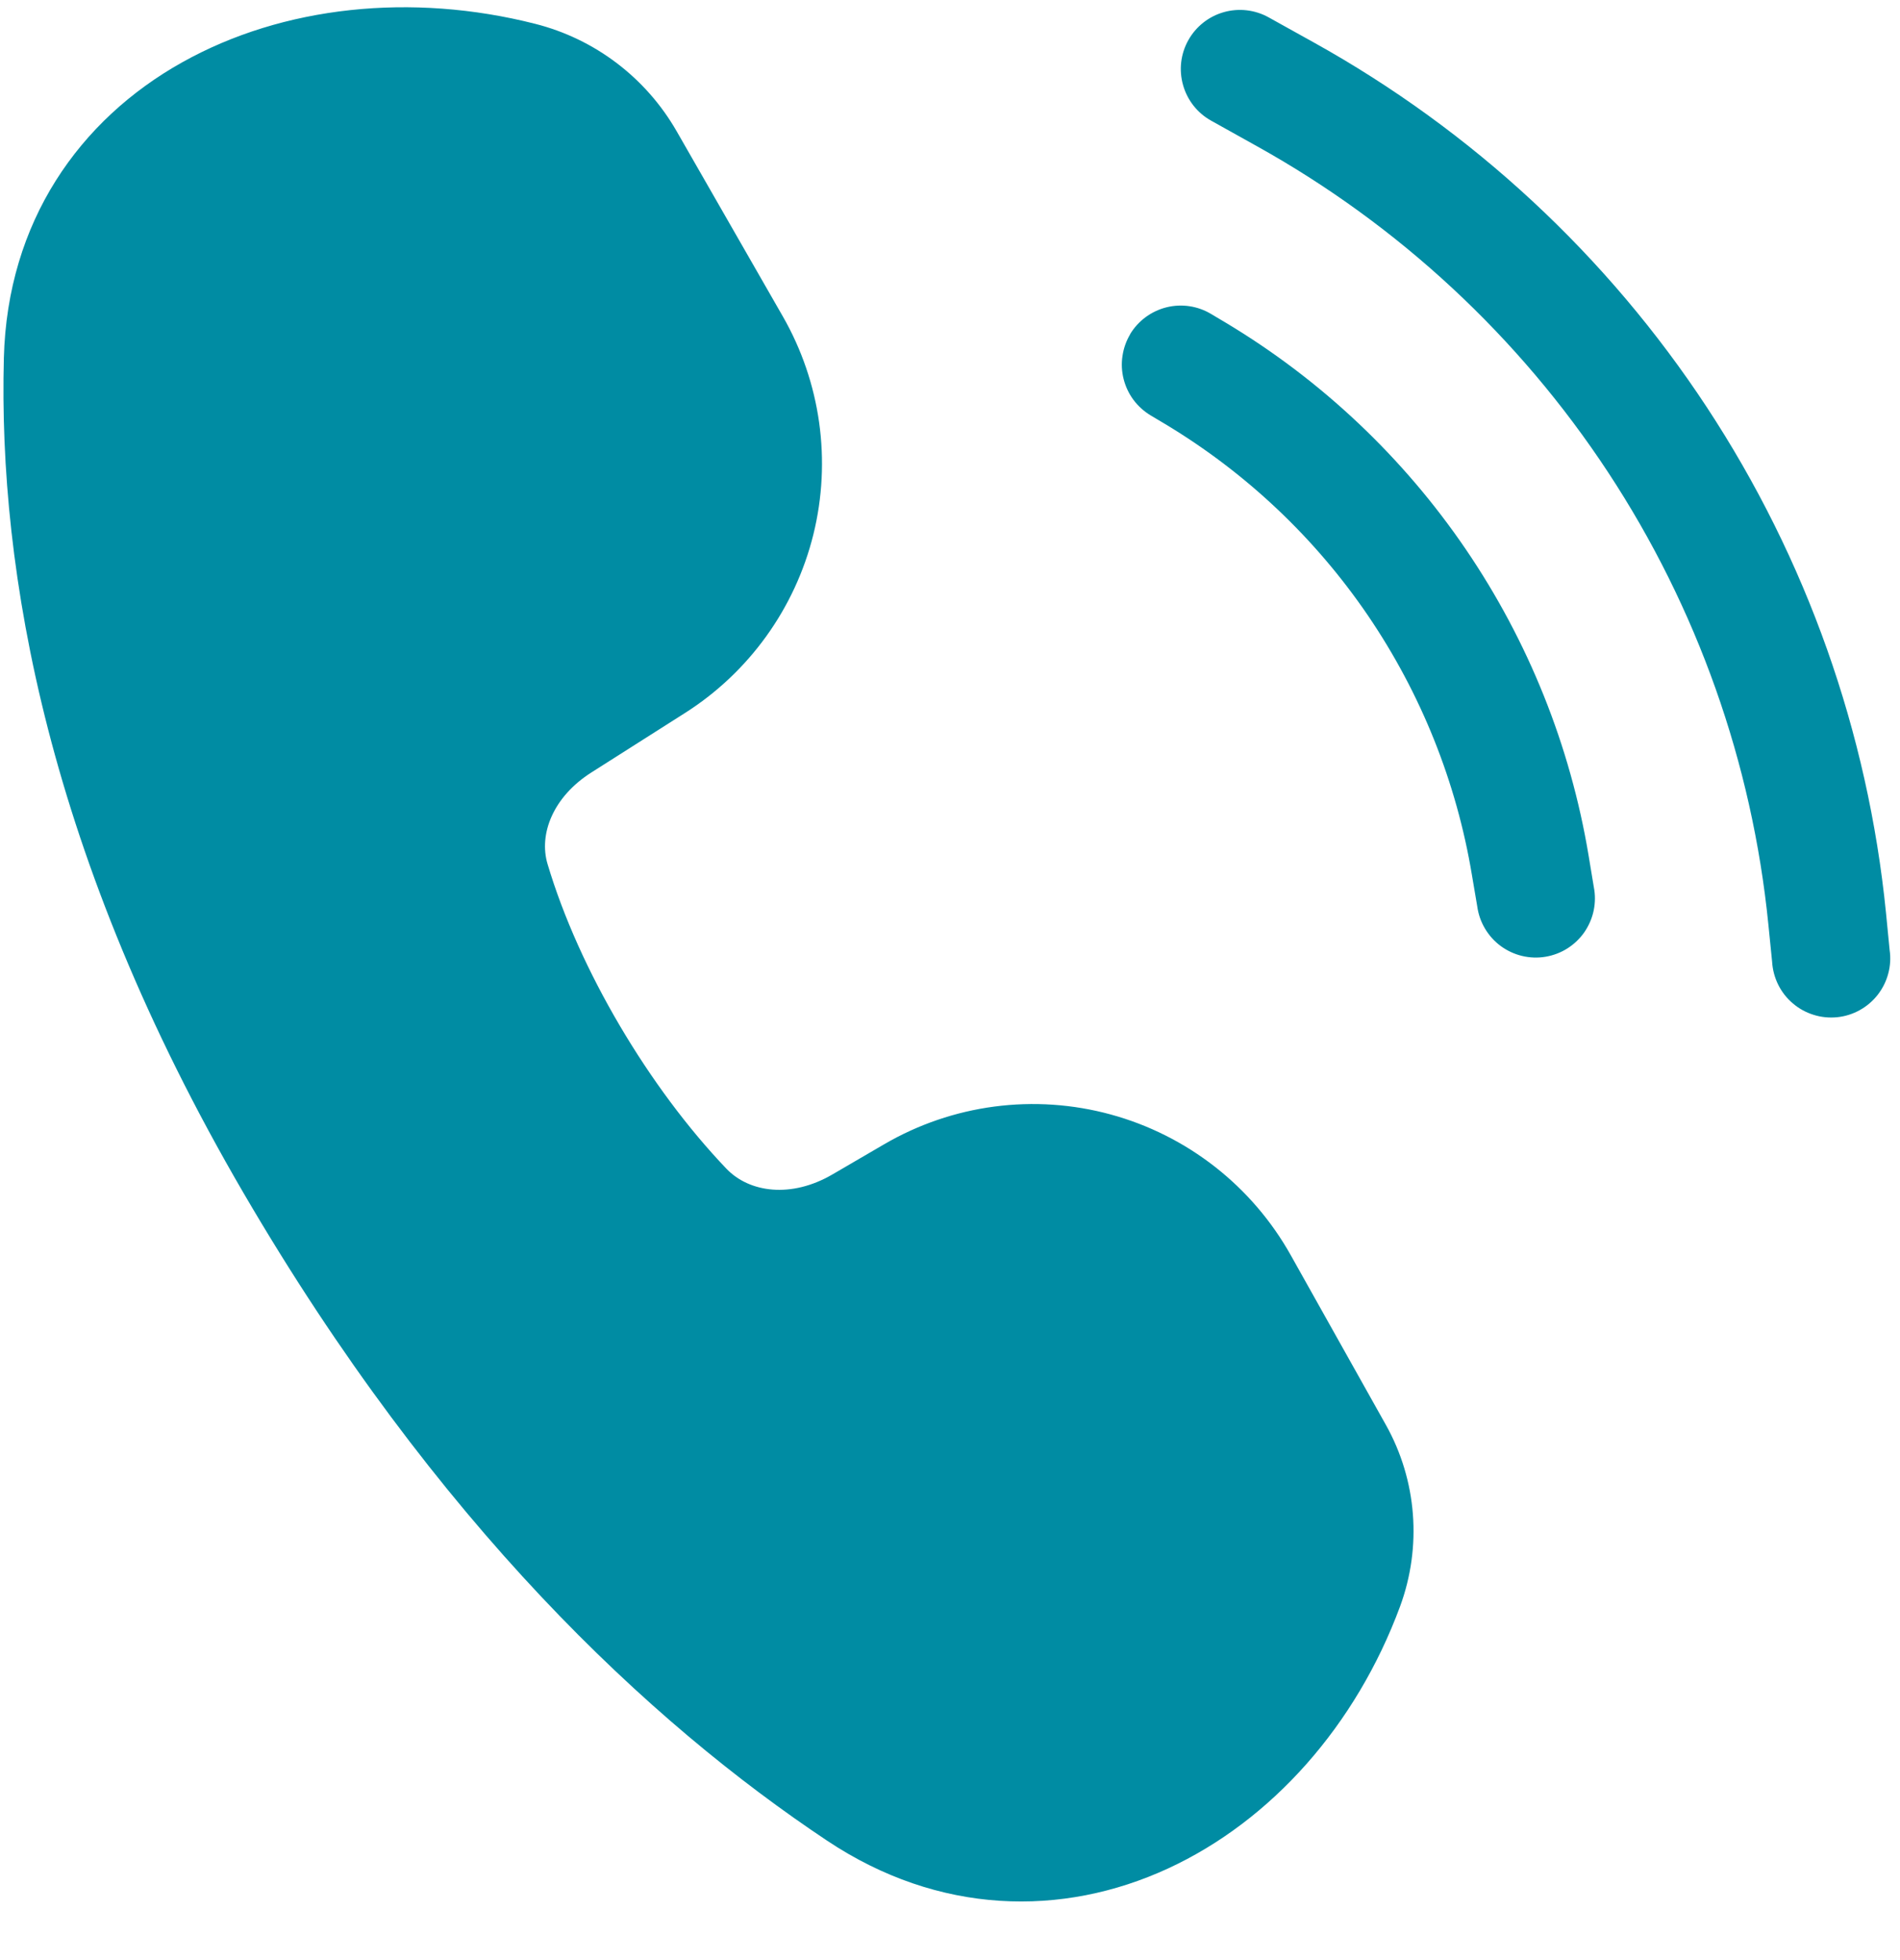 <svg width="32" height="33" viewBox="0 0 32 33" fill="none" xmlns="http://www.w3.org/2000/svg">
<path d="M3.069 1.049C4.769 0.097 6.936 -0.126 9.009 0.4C10.018 0.654 10.88 1.309 11.397 2.211L13.185 5.328C13.822 6.44 14.006 7.754 13.699 8.998C13.391 10.241 12.616 11.319 11.535 12.005L9.962 13.004C9.311 13.416 9.072 14.047 9.222 14.547C9.755 16.335 10.936 18.317 12.233 19.675C12.62 20.081 13.328 20.177 14.021 19.772L14.891 19.265C15.462 18.932 16.093 18.716 16.748 18.63C17.403 18.544 18.069 18.589 18.706 18.763C19.344 18.937 19.94 19.236 20.461 19.643C20.981 20.049 21.416 20.556 21.739 21.132L23.341 23.989C23.865 24.924 23.95 26.041 23.58 27.046C22.841 29.043 21.418 30.653 19.669 31.459C17.891 32.278 15.811 32.244 13.928 30.988C10.945 29.001 7.352 25.657 4.098 20.079C0.801 14.426 -0.029 9.614 0.065 6.027C0.124 3.732 1.339 2.016 3.069 1.049V1.049ZM21.366 0.292C21.136 0.164 20.863 0.133 20.61 0.205C20.356 0.277 20.141 0.448 20.013 0.678C19.884 0.909 19.853 1.181 19.926 1.435C19.998 1.689 20.168 1.904 20.399 2.032L21.163 2.458C23.551 3.785 25.583 5.67 27.084 7.952C28.585 10.234 29.511 12.846 29.783 15.564L29.846 16.191C29.854 16.326 29.889 16.457 29.948 16.577C30.008 16.698 30.091 16.805 30.194 16.892C30.296 16.98 30.415 17.045 30.543 17.085C30.671 17.126 30.806 17.139 30.94 17.126C31.074 17.113 31.203 17.072 31.321 17.007C31.439 16.942 31.542 16.854 31.625 16.748C31.707 16.642 31.768 16.521 31.802 16.391C31.837 16.261 31.845 16.125 31.825 15.992L31.764 15.367C31.46 12.329 30.425 9.409 28.747 6.857C27.069 4.306 24.798 2.199 22.129 0.716L21.366 0.292V0.292ZM19.033 5.627C19.169 5.401 19.39 5.238 19.646 5.174C19.902 5.11 20.173 5.151 20.399 5.287L20.646 5.434C22.253 6.397 23.631 7.698 24.686 9.246C25.741 10.795 26.447 12.554 26.755 14.402L26.843 14.933C26.869 15.064 26.868 15.198 26.841 15.329C26.814 15.459 26.76 15.583 26.685 15.693C26.609 15.802 26.512 15.895 26.399 15.967C26.287 16.038 26.161 16.086 26.029 16.108C25.898 16.13 25.764 16.125 25.634 16.094C25.505 16.063 25.383 16.006 25.275 15.927C25.168 15.848 25.078 15.748 25.01 15.633C24.942 15.519 24.898 15.392 24.88 15.26L24.79 14.73C24.53 13.166 23.933 11.678 23.042 10.367C22.15 9.057 20.984 7.956 19.625 7.14L19.378 6.993C19.266 6.925 19.168 6.837 19.09 6.732C19.012 6.627 18.956 6.508 18.924 6.381C18.892 6.254 18.885 6.122 18.905 5.993C18.924 5.863 18.968 5.739 19.035 5.627H19.033Z" fill="#008CA3"/>
</svg>
